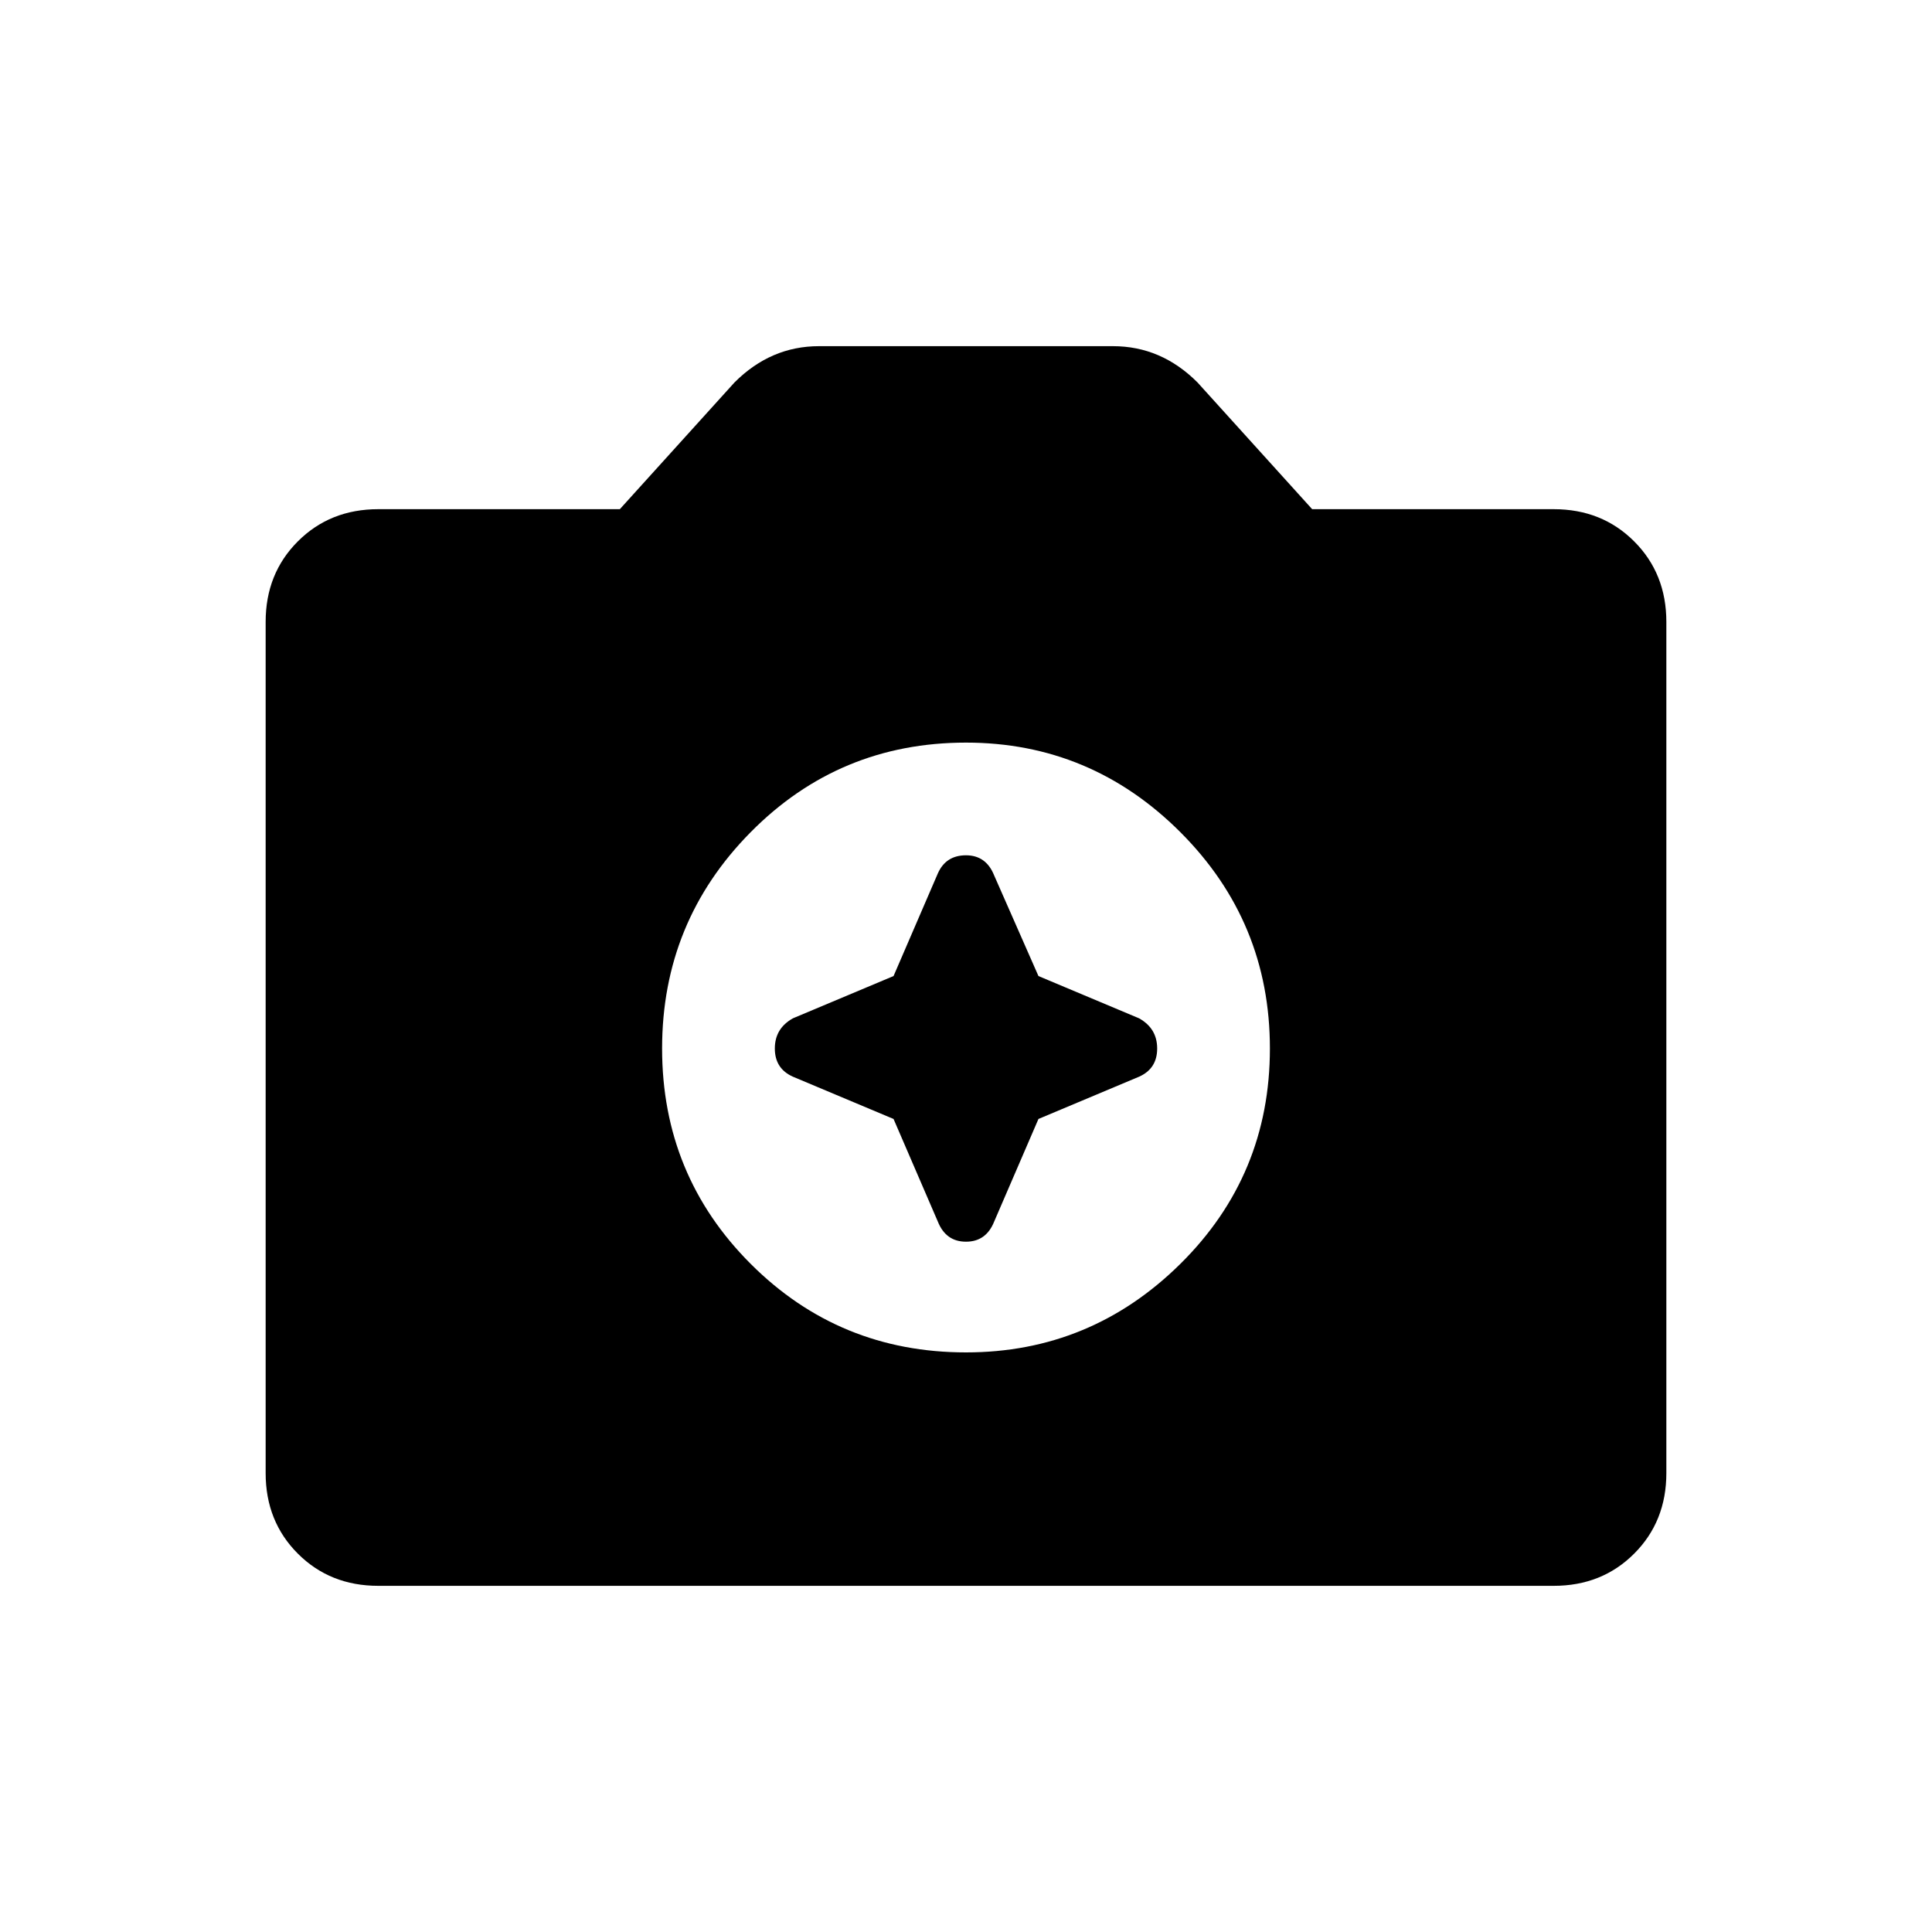 <svg xmlns="http://www.w3.org/2000/svg" height="40" width="40"><path d="M20 28Q22.583 28 24.438 26.167Q26.292 24.333 26.292 21.708Q26.292 19.083 24.438 17.229Q22.583 15.375 20 15.375Q17.375 15.375 15.542 17.229Q13.708 19.083 13.708 21.708Q13.708 24.333 15.542 26.167Q17.375 28 20 28ZM18.5 20.208 19.417 18.083Q19.583 17.708 20 17.708Q20.417 17.708 20.583 18.125L21.5 20.208L23.583 21.083Q23.958 21.292 23.958 21.708Q23.958 22.125 23.583 22.292L21.5 23.167L20.583 25.292Q20.417 25.708 20 25.708Q19.583 25.708 19.417 25.292L18.5 23.167L16.417 22.292Q16.042 22.125 16.042 21.708Q16.042 21.292 16.417 21.083ZM7.833 32.833Q6.833 32.833 6.167 32.167Q5.5 31.5 5.5 30.5V12.875Q5.5 11.875 6.167 11.208Q6.833 10.542 7.833 10.542H12.833L15.208 7.917Q15.583 7.542 16.021 7.354Q16.458 7.167 16.958 7.167H23.042Q23.542 7.167 23.979 7.354Q24.417 7.542 24.792 7.917L27.167 10.542H32.167Q33.167 10.542 33.833 11.208Q34.5 11.875 34.5 12.875V30.5Q34.5 31.5 33.833 32.167Q33.167 32.833 32.167 32.833Z"/></svg>
